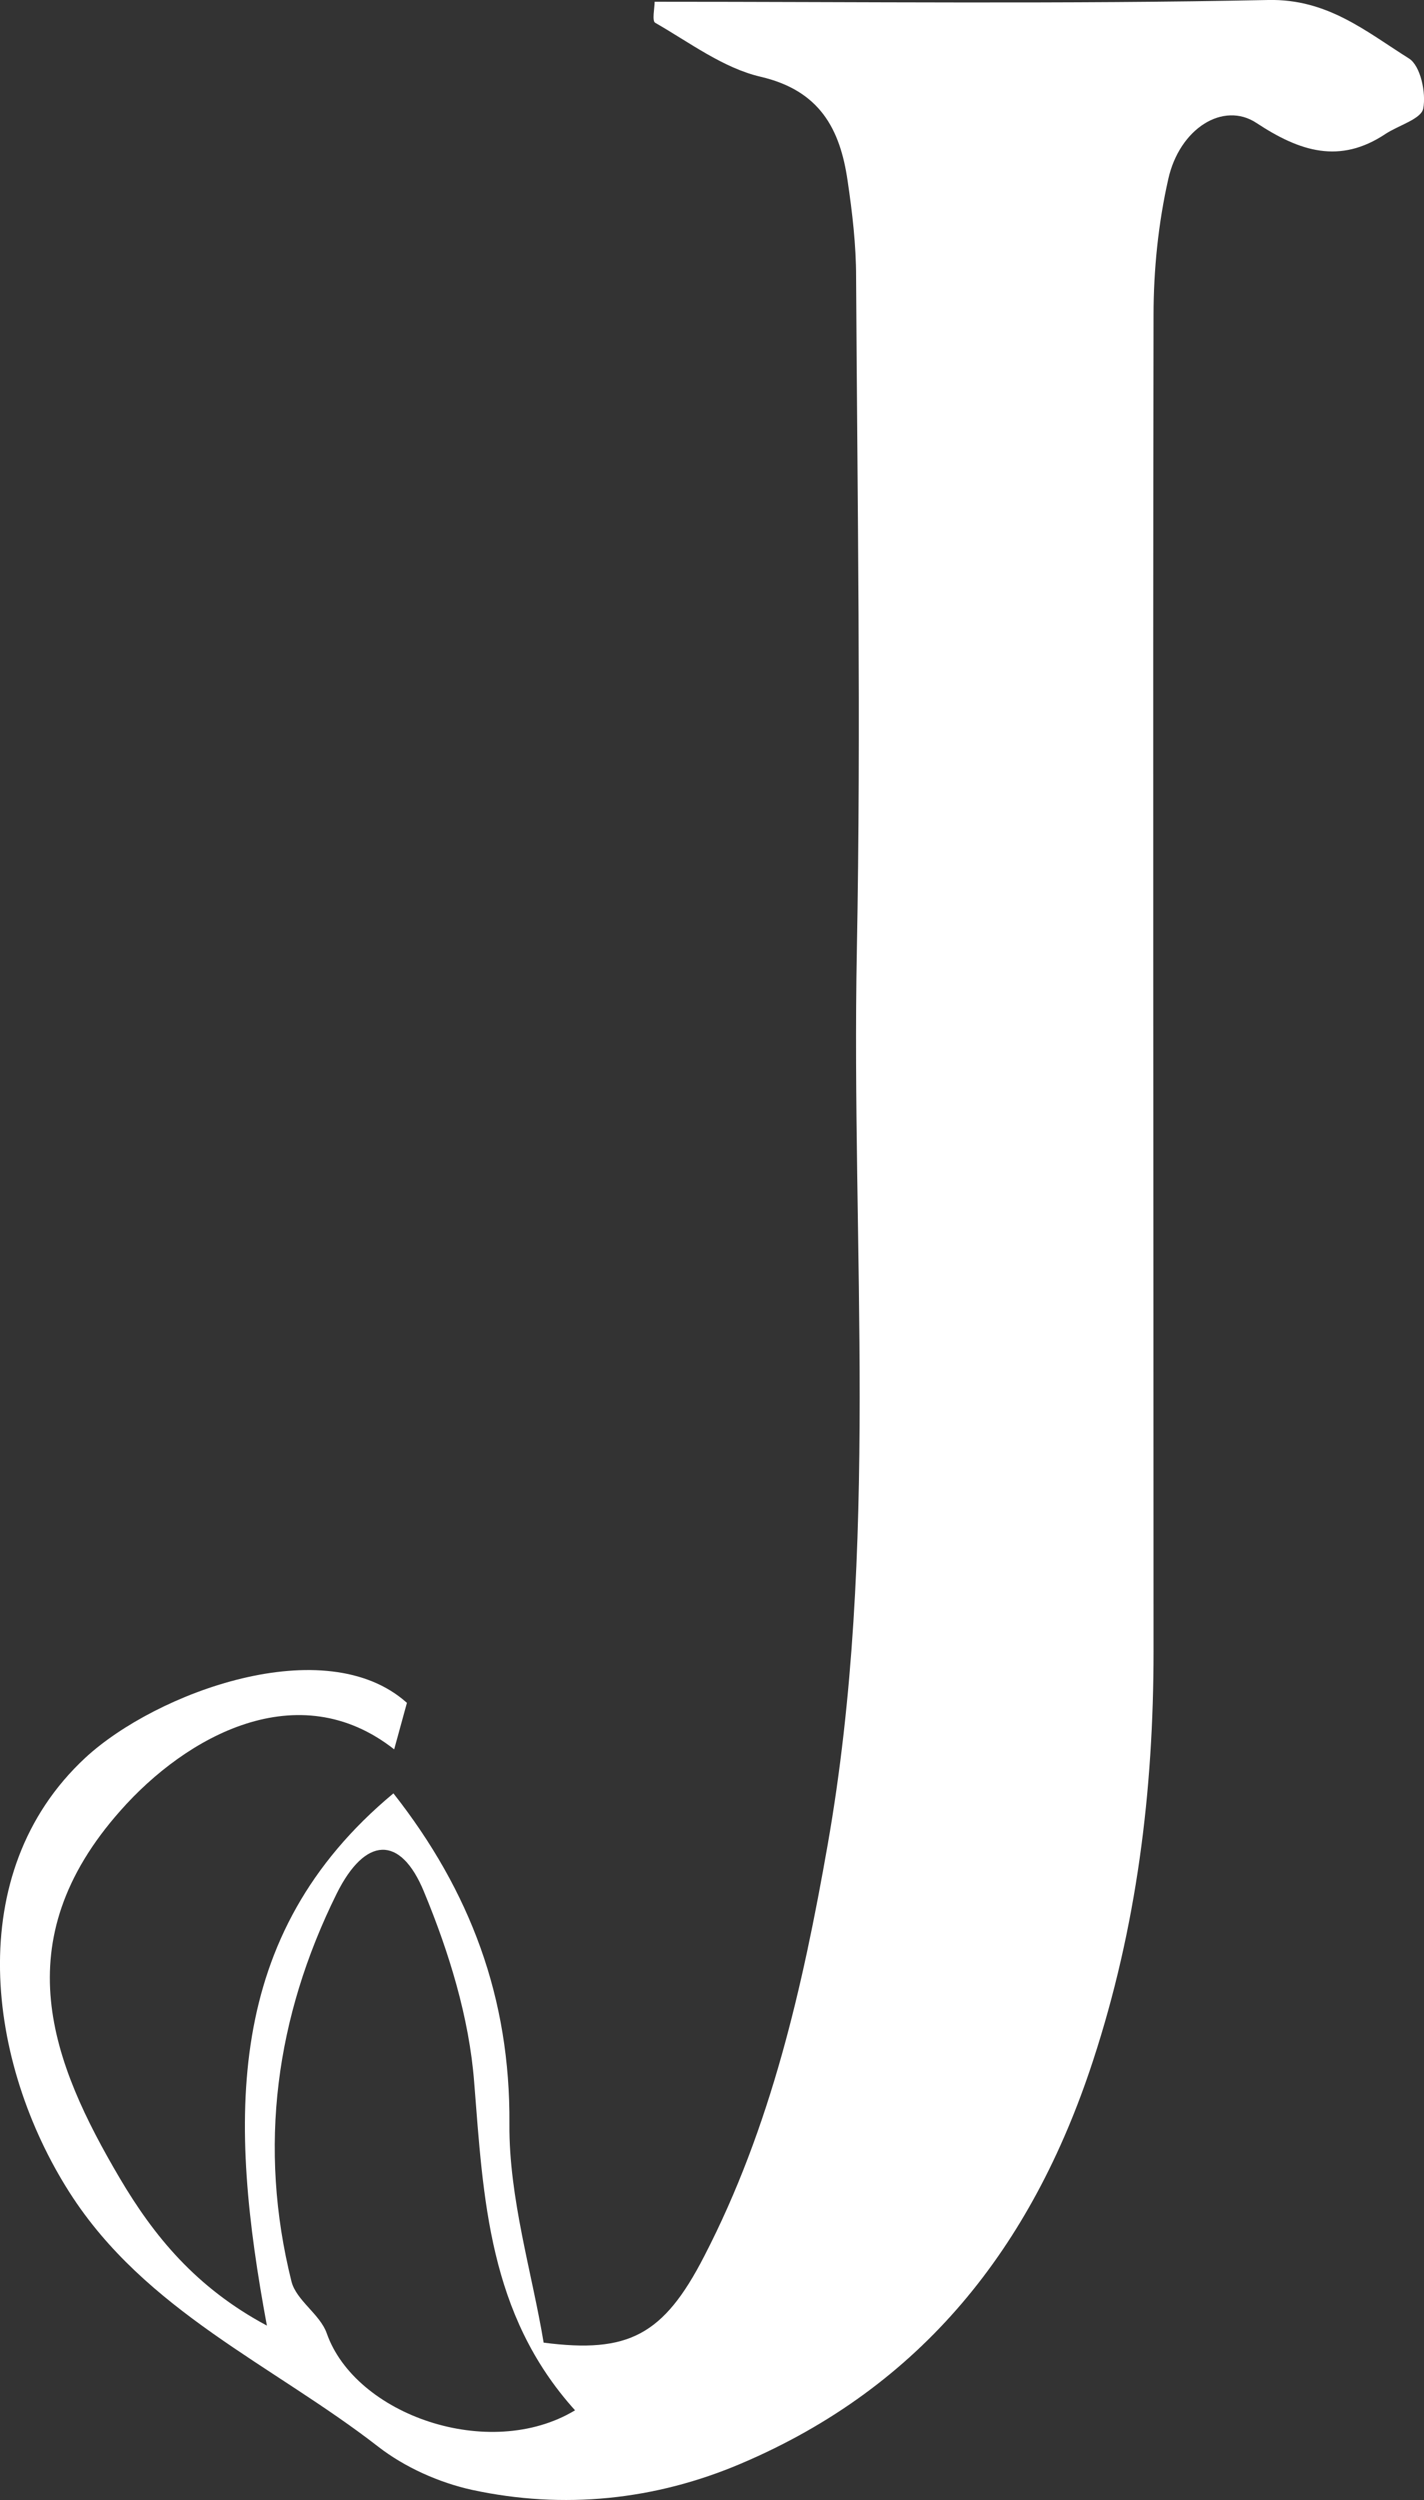 <?xml version="1.0" encoding="UTF-8"?>
<svg id="_레이어_2" data-name="레이어 2" xmlns="http://www.w3.org/2000/svg" viewBox="0 0 56.97 100">
  <rect x="0" y="0" width="56.97" height="100" fill="#333333" stroke="none"/>
  <defs>
    <style>
      .cls-1 {
        fill: #fff;
        stroke-width: 0px;
      }
    </style>
  </defs>
  <g id="_레이어_1-2" data-name="레이어 1">
    <path class="cls-1" d="M10.68,93.03c-1.52-8.18-1.77-15.62,5.06-21.3,3.08,3.92,4.68,8.19,4.64,13.23-.02,2.96.9,5.92,1.37,8.74,3.39.44,4.8-.3,6.42-3.45,2.67-5.16,3.94-10.75,4.94-16.45,2.09-11.89.94-23.86,1.17-35.79.17-8.97.02-17.95-.03-26.92,0-1.29-.15-2.58-.34-3.86-.3-2.08-1.12-3.61-3.48-4.16-1.5-.35-2.84-1.37-4.22-2.16-.13-.08-.02-.59-.02-.84C34.46.07,42.6.17,50.74,0c2.37-.05,3.91,1.26,5.63,2.34.46.29.69,1.37.57,2-.08.42-.98.67-1.5,1.01-1.84,1.23-3.44.71-5.17-.43-1.33-.88-3.08.22-3.53,2.24-.4,1.77-.59,3.63-.59,5.45-.03,17.81,0,35.63,0,53.44,0,5.58-.67,11.04-2.43,16.4-2.43,7.42-6.83,13.01-14.08,16.09-3.43,1.46-7.09,1.84-10.75,1.05-1.32-.29-2.69-.9-3.76-1.73-4.21-3.27-9.32-5.42-12.35-10.17-3.28-5.14-4.34-12.76.63-17.38,2.83-2.62,9.61-5.12,12.87-2.2-.16.58-.33,1.21-.51,1.86-3.84-3.02-8.32-.53-10.95,2.45-4.66,5.25-2.75,10.08-.03,14.7,1.37,2.32,3.05,4.38,5.89,5.9ZM23,96.4c-3.46-3.84-3.66-8.46-4.03-13.12-.2-2.59-1.01-5.21-2.01-7.62-.94-2.28-2.35-2.21-3.49.08-2.44,4.93-3.15,10.13-1.81,15.51.19.76,1.14,1.31,1.41,2.07,1.14,3.27,6.5,5.15,9.93,3.09Z"/>
  </g>
</svg>